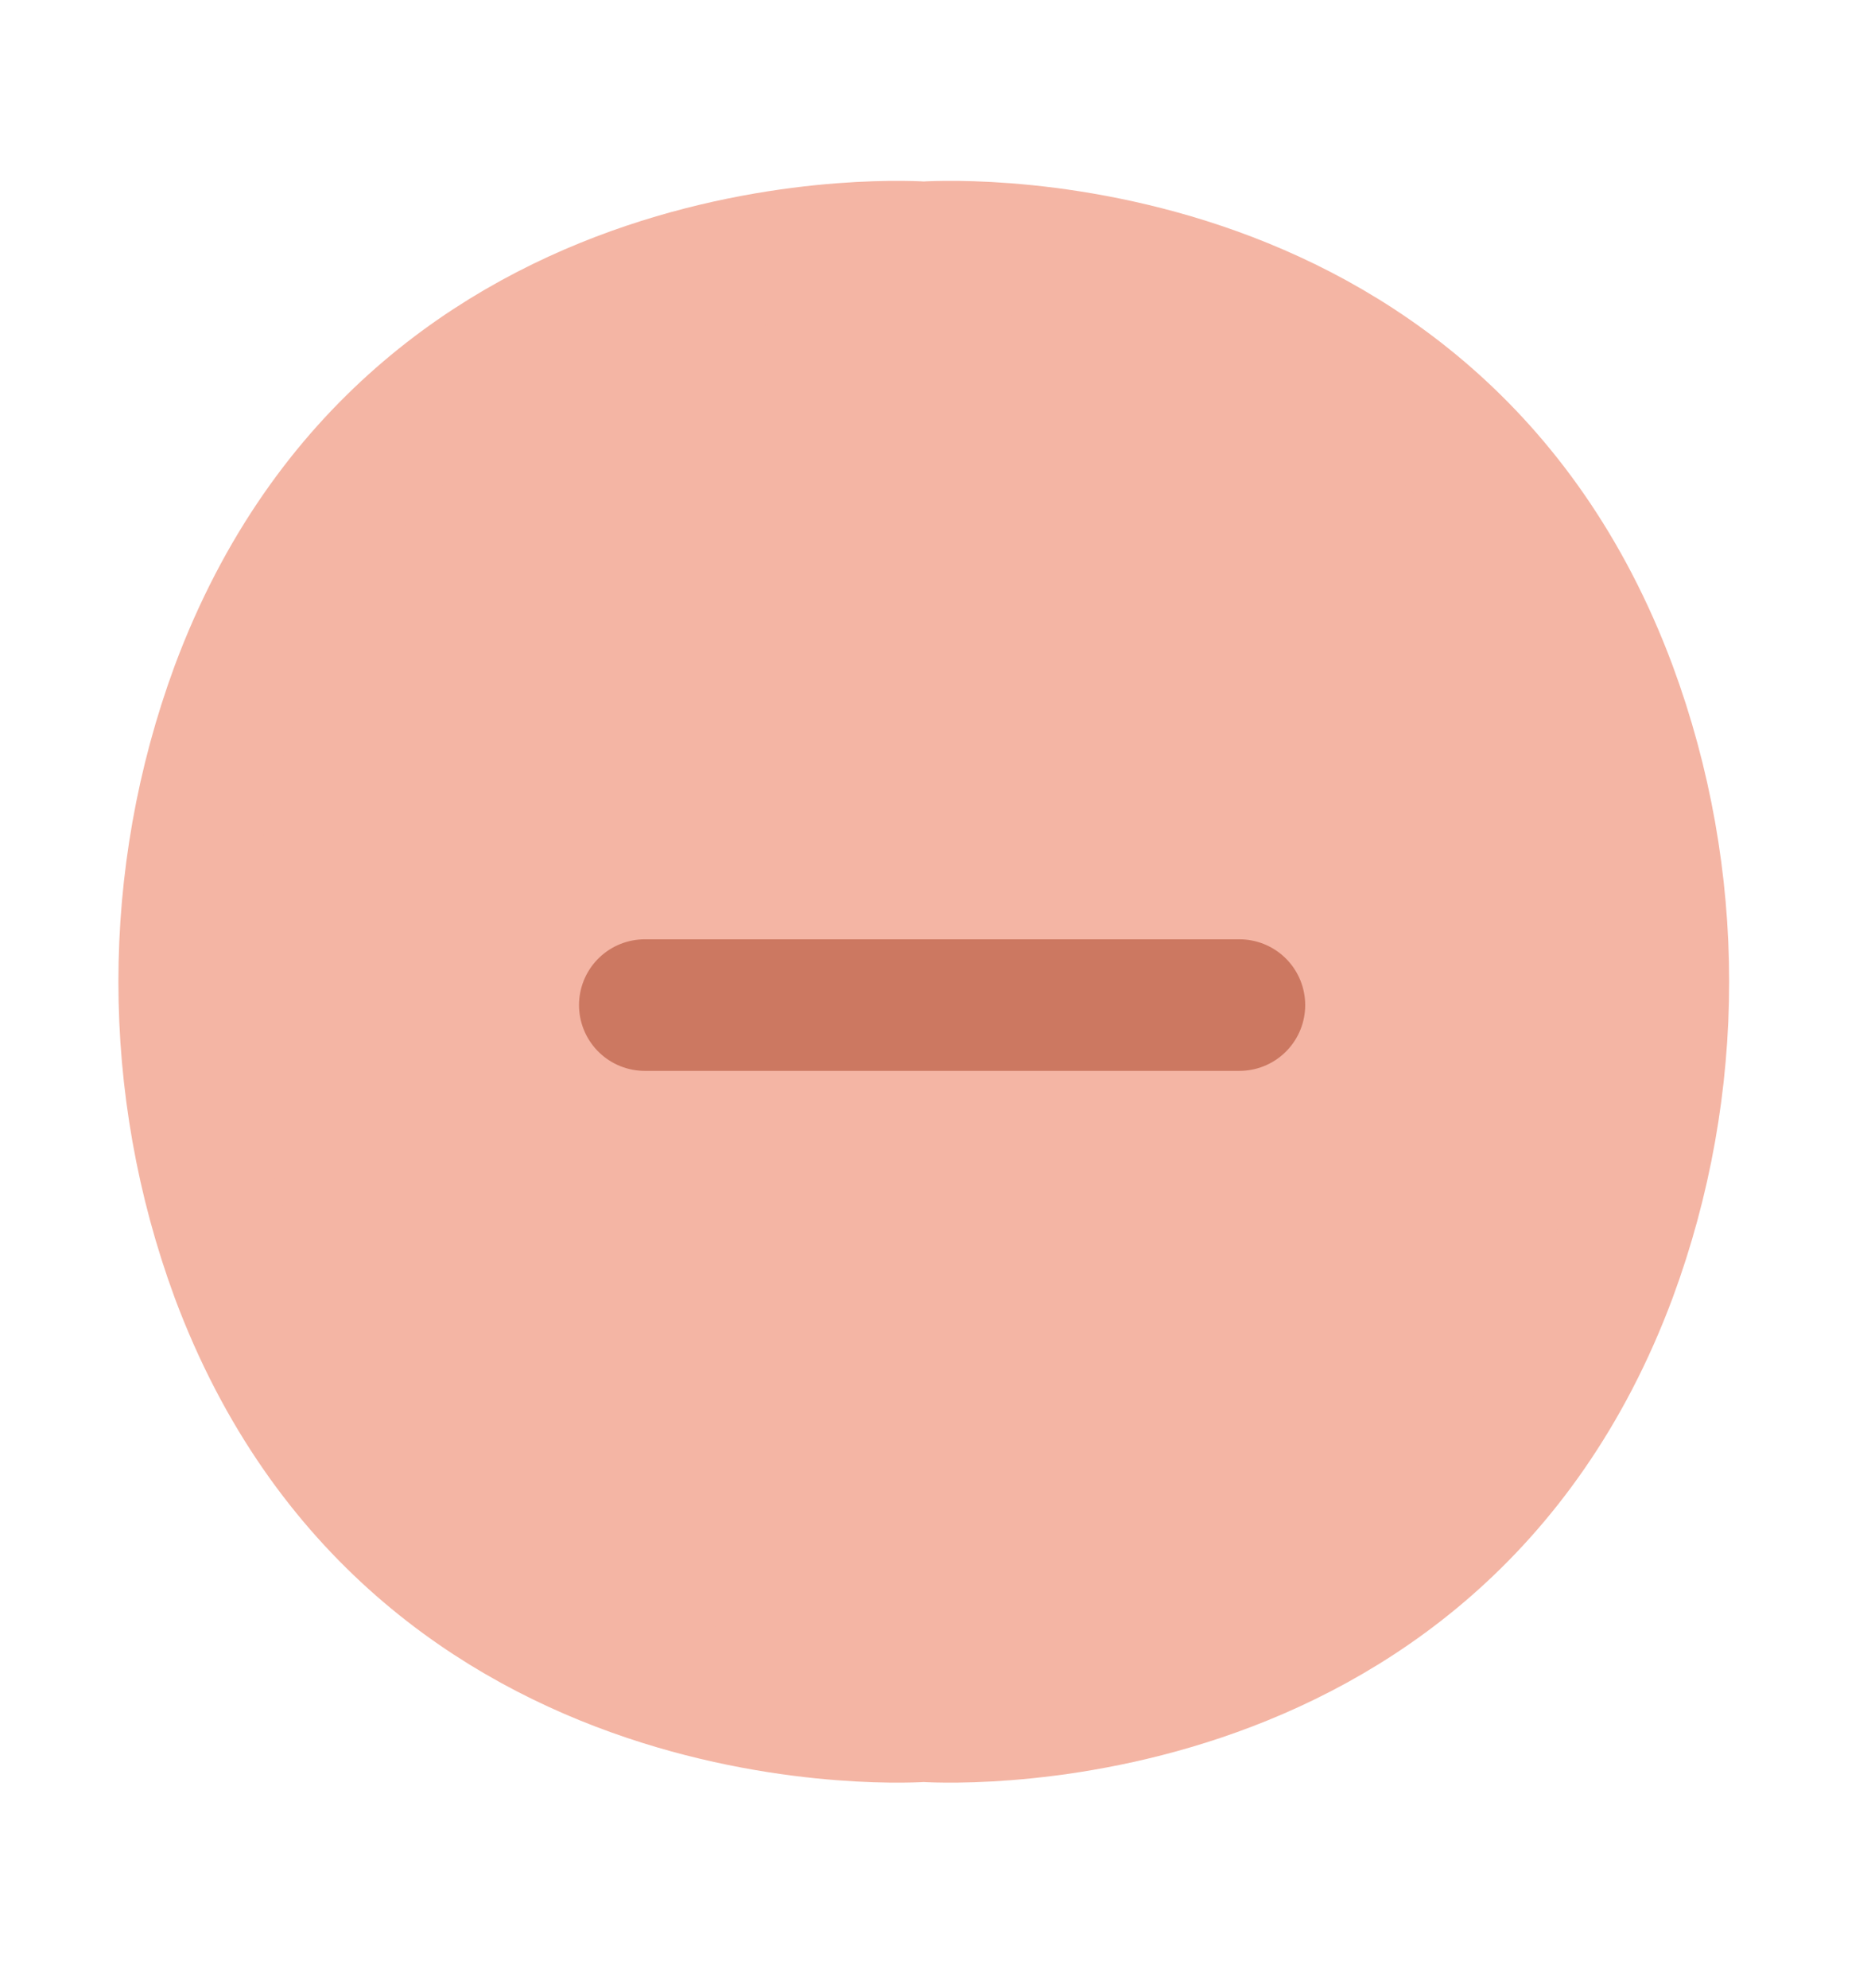 <svg width="16" height="17" viewBox="0 0 16 17" fill="none" xmlns="http://www.w3.org/2000/svg">
<g id="Less Icon">
<path id="Vector" d="M2.022 5.886C3.551 1.789 7.899 2.115 7.899 2.115C7.899 2.115 12.25 1.789 13.776 5.886C14.374 7.503 14.374 9.286 13.776 10.903C12.25 14.998 7.899 14.674 7.899 14.674C7.899 14.674 3.551 14.998 2.022 10.903C1.426 9.286 1.426 7.503 2.022 5.886Z" fill="#F4B5A4" stroke="#F4B5A4" stroke-width="1.125" stroke-linecap="round" stroke-linejoin="round"/>
<path id="Vector_2" d="M10.599 8.594H5.514" stroke="#CC7861" stroke-width="1.125" stroke-linecap="round" stroke-linejoin="round"/>
</g>
</svg>

